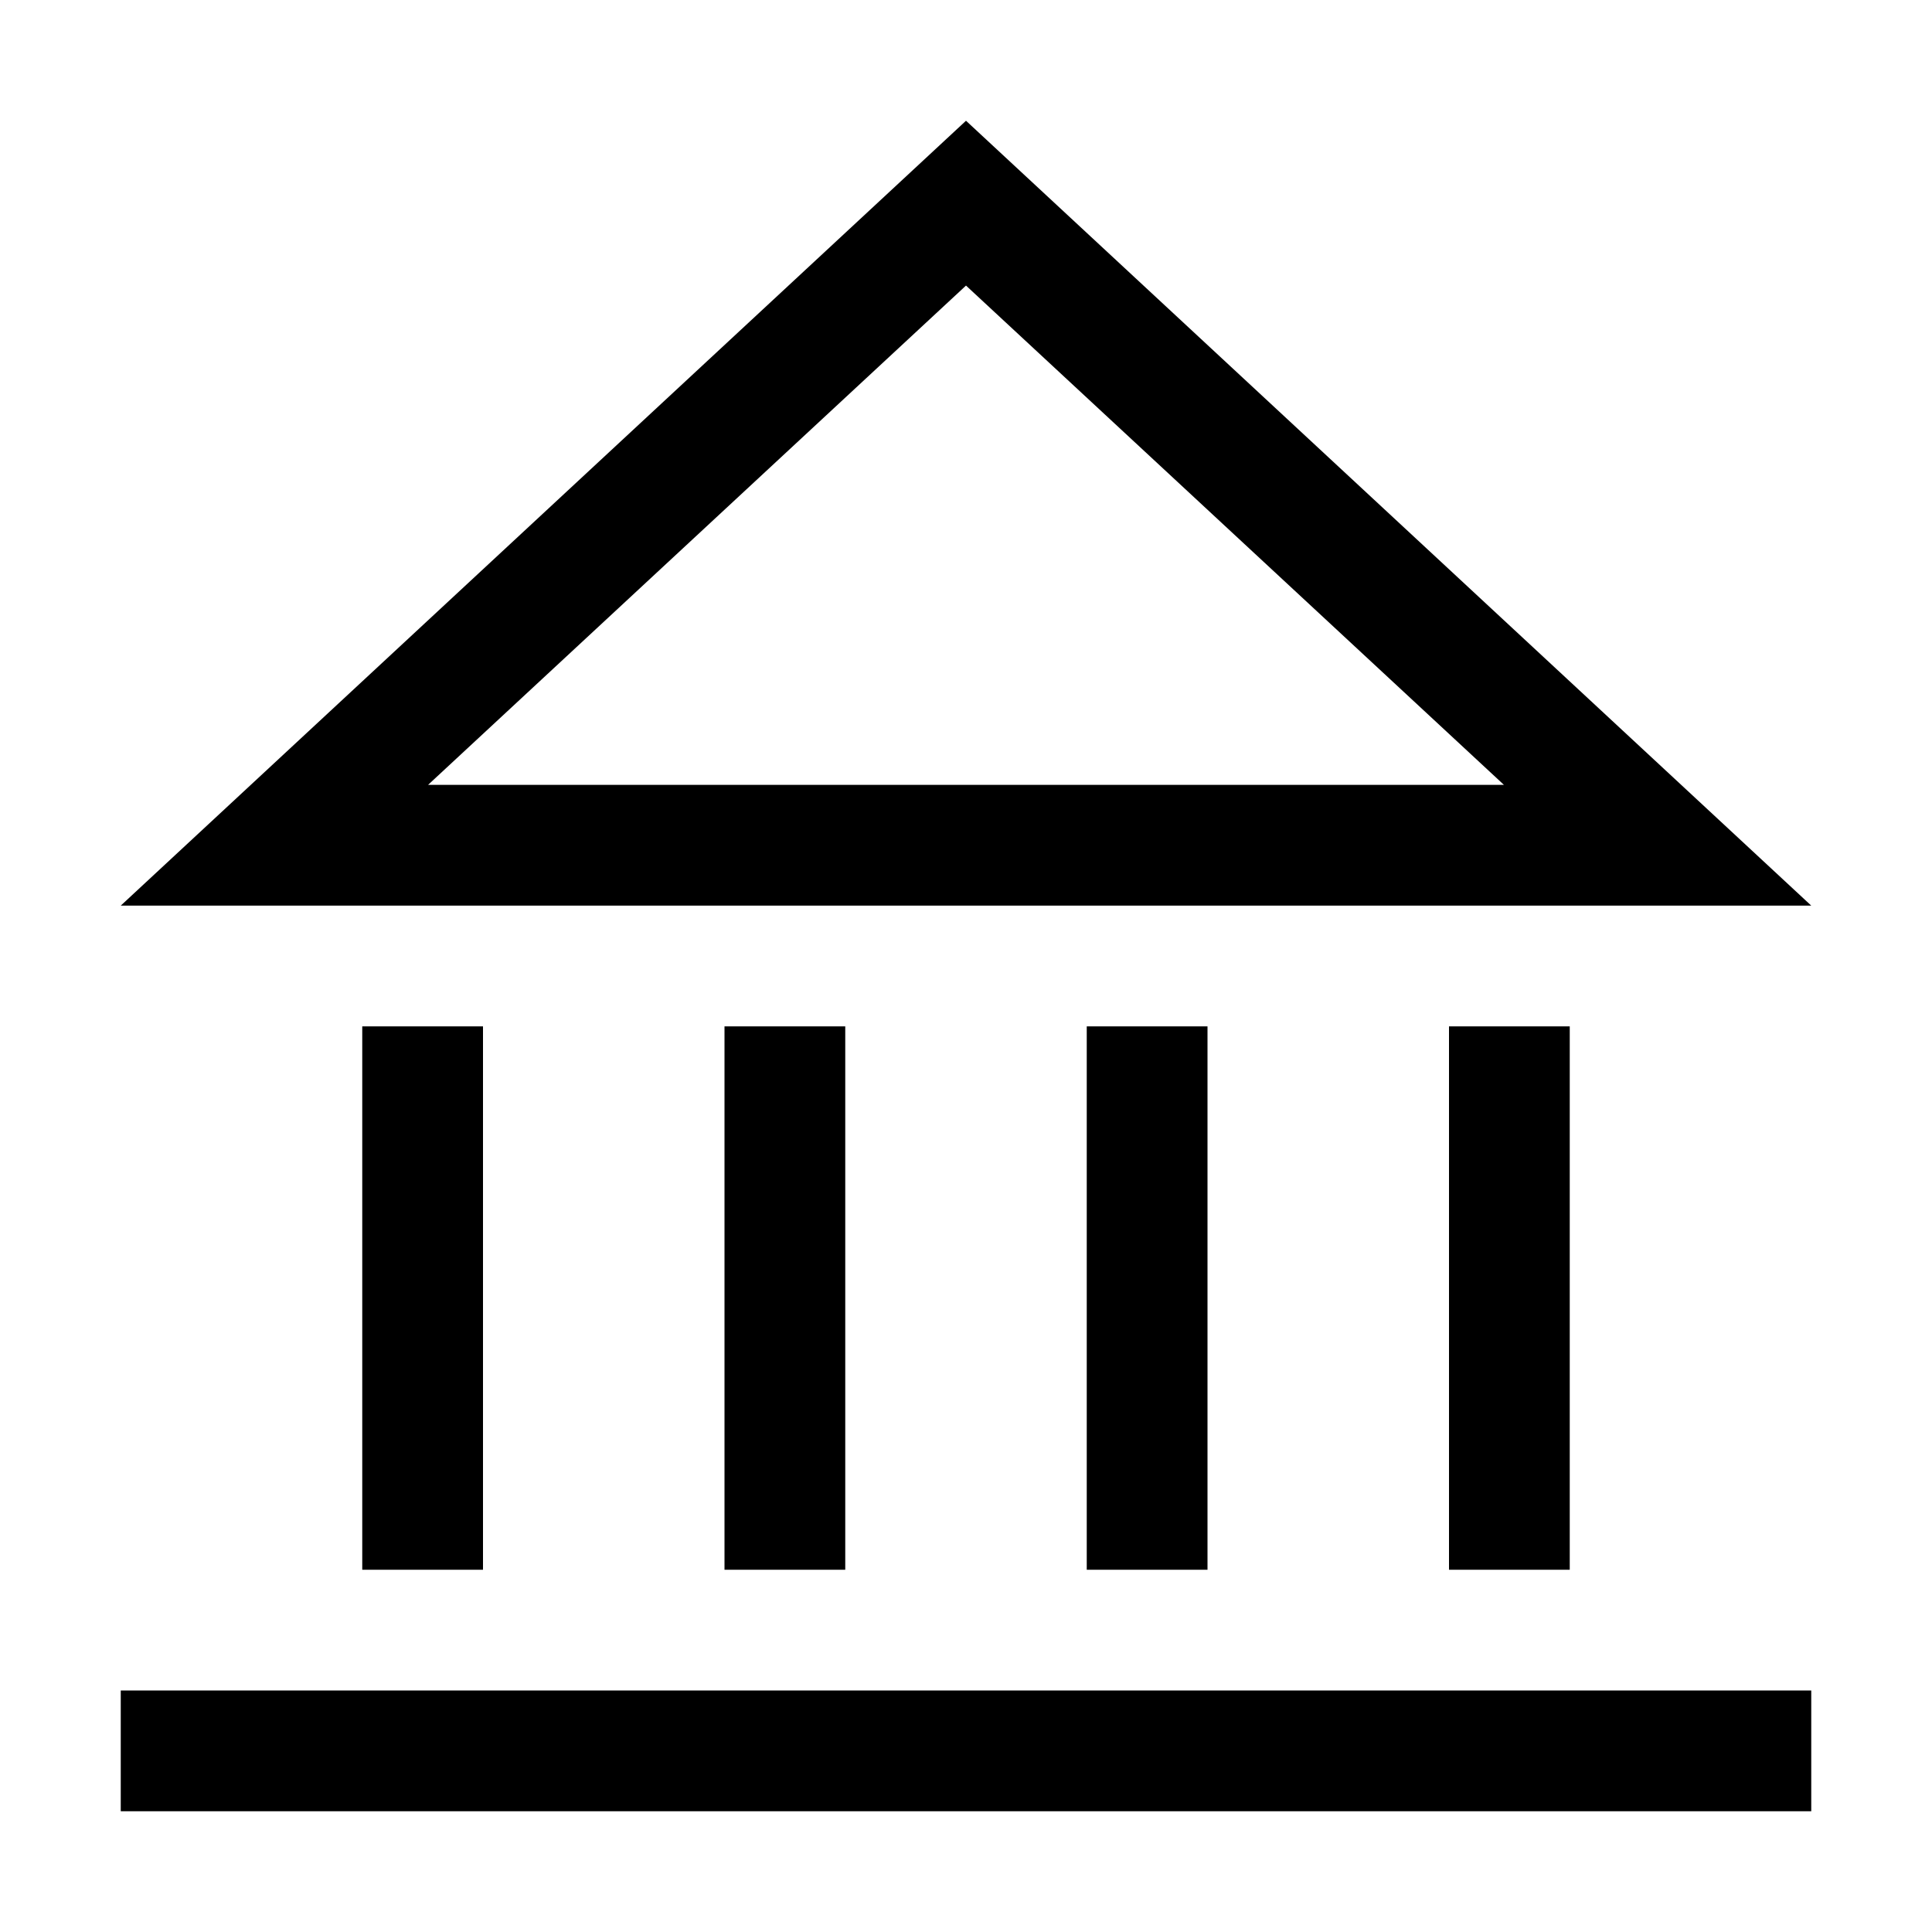 <svg viewBox="0 0 32 32" xmlns="http://www.w3.org/2000/svg"><path d="m16 2-14 13h28zm0 2.73 8.91 8.27h-17.82z"/><path d="m6 17h2v9h-2z"/><path d="m2 28h28v2h-28z"/><path d="m12 17h2v9h-2z"/><path d="m18 17h2v9h-2z"/><path d="m24 17h2v9h-2z"/></svg>